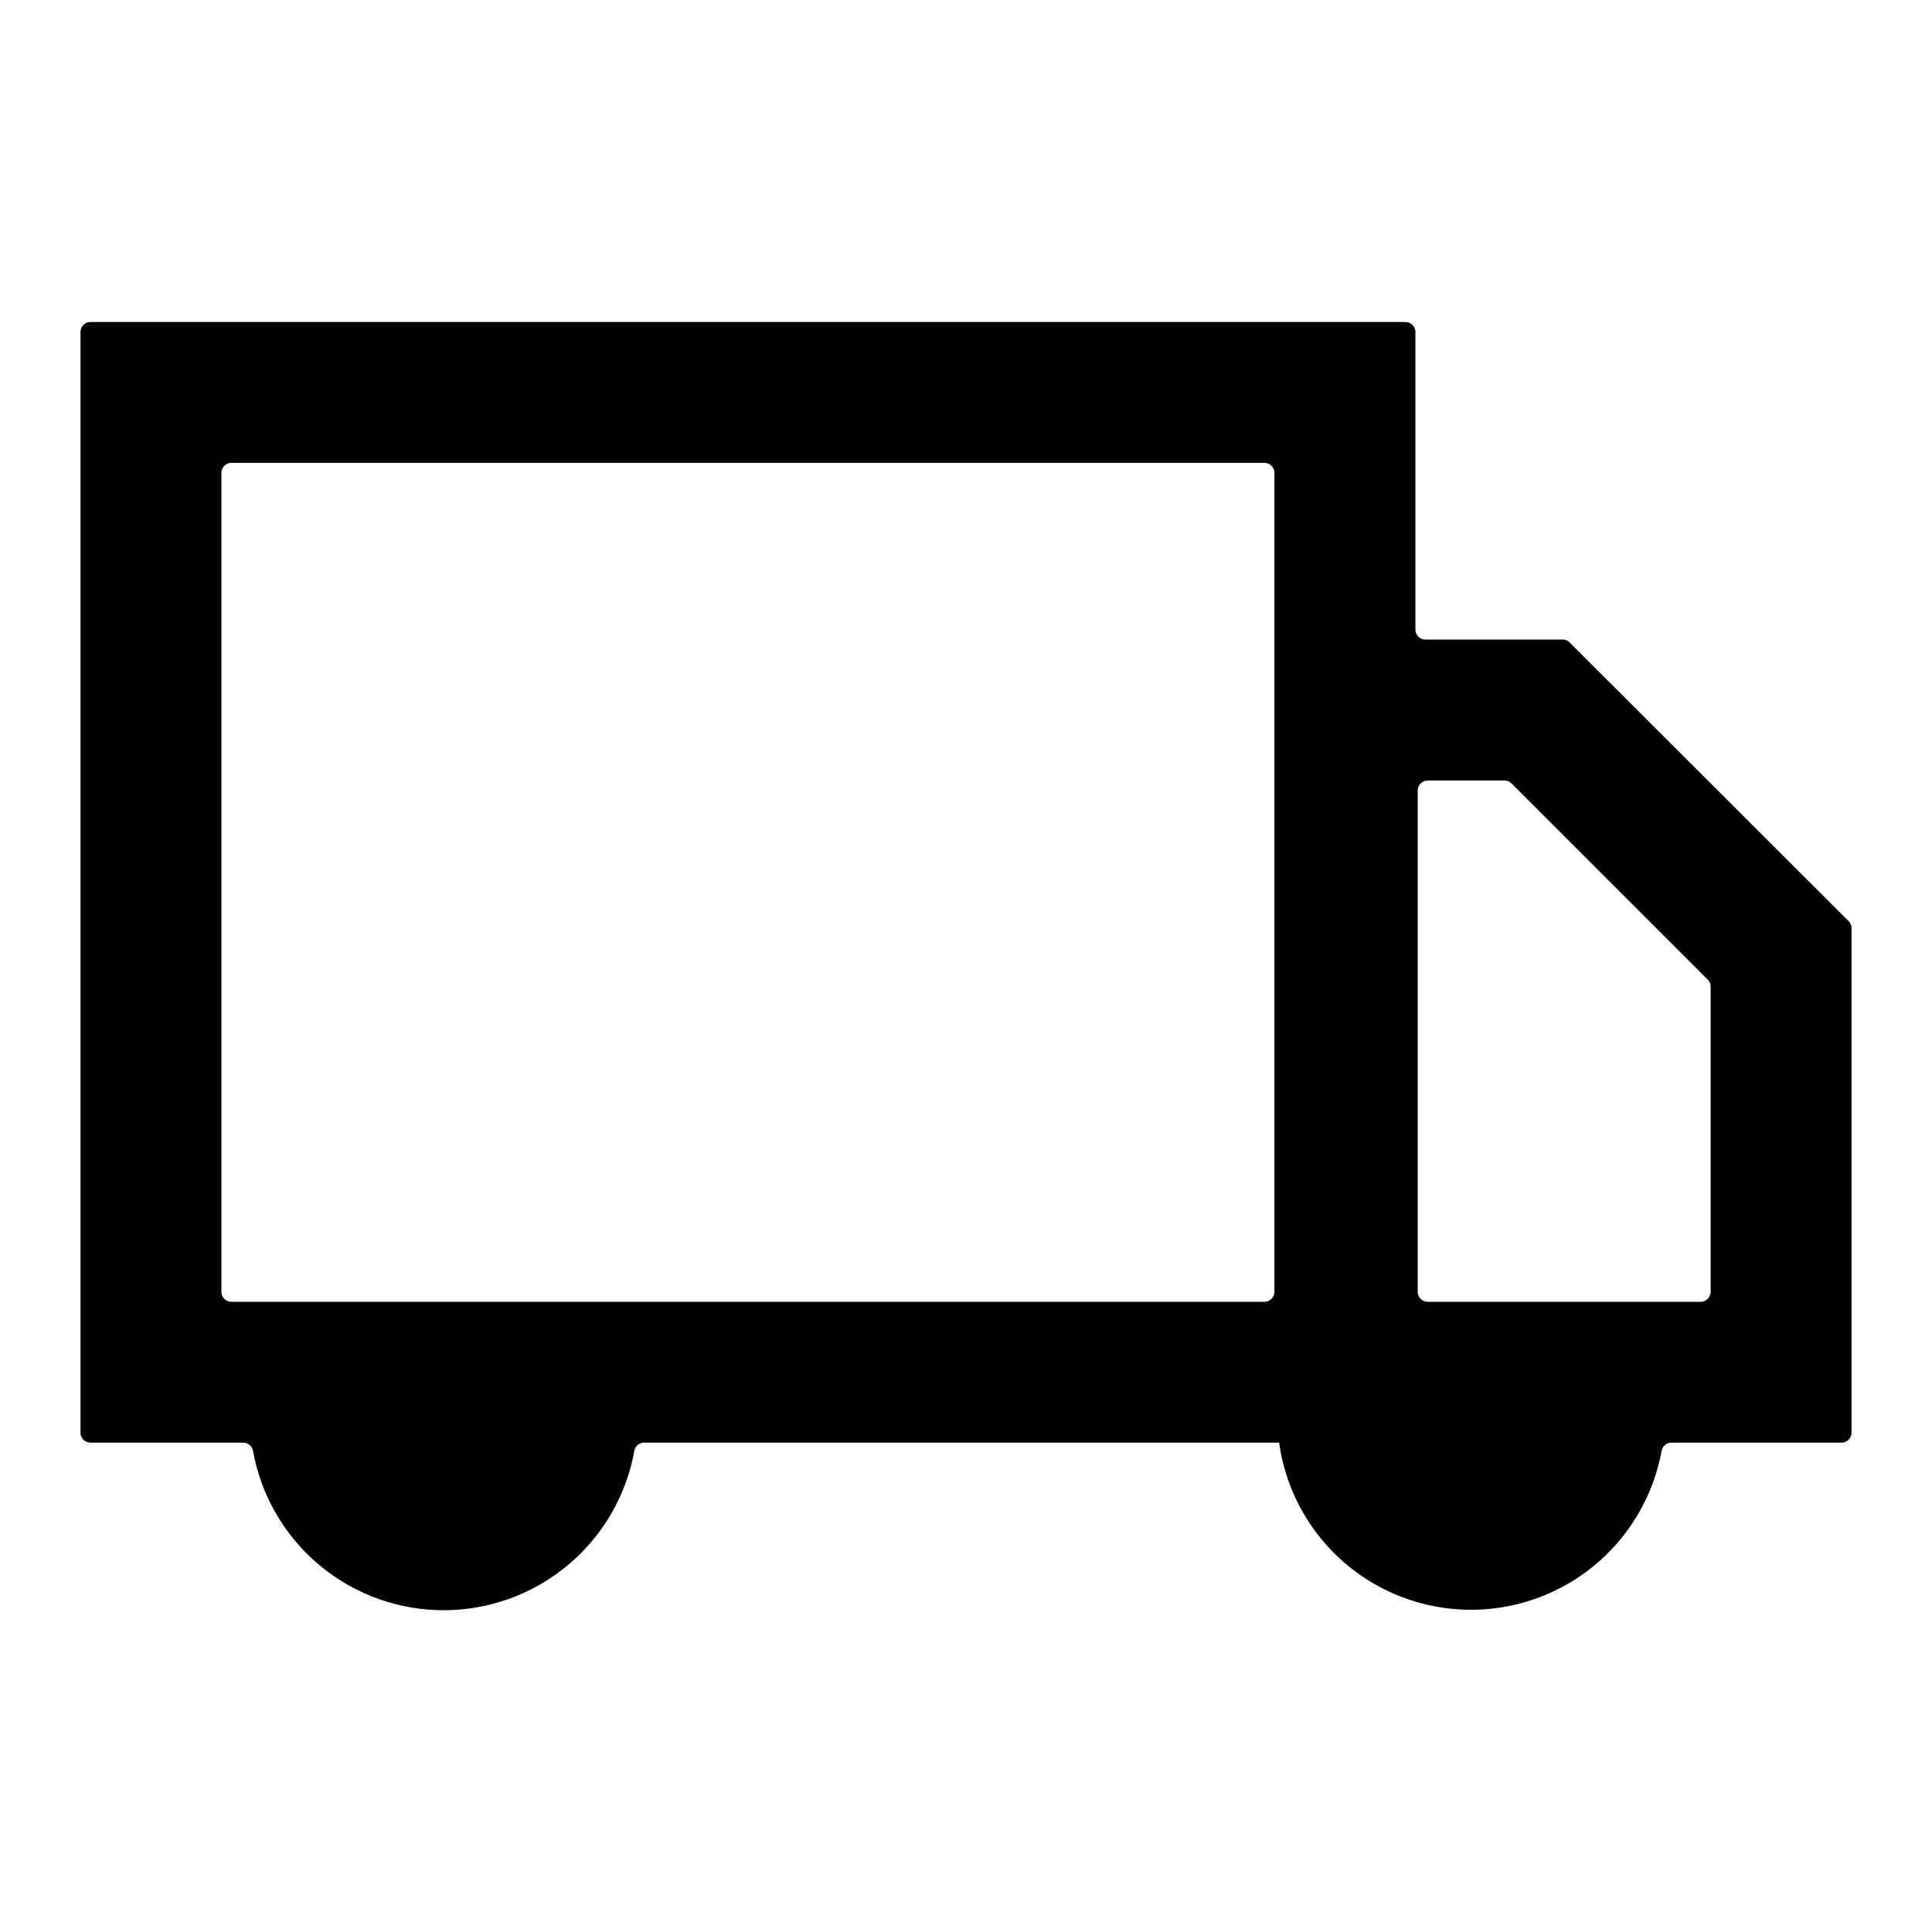 <?xml version="1.0" standalone="no"?><!DOCTYPE svg PUBLIC "-//W3C//DTD SVG 1.1//EN" "http://www.w3.org/Graphics/SVG/1.1/DTD/svg11.dtd"><svg t="1741703733991" class="icon" viewBox="0 0 1024 1024" version="1.1" xmlns="http://www.w3.org/2000/svg" p-id="4930" xmlns:xlink="http://www.w3.org/1999/xlink" width="200" height="200"><path d="M979.787 488.213L832 340.587a5.333 5.333 0 0 0-3.787-1.6h-72.693a5.333 5.333 0 0 1-5.333-5.333V176a5.333 5.333 0 0 0-5.333-5.333H48a5.333 5.333 0 0 0-5.333 5.333v583.307a5.333 5.333 0 0 0 5.333 5.333h80.8a5.333 5.333 0 0 1 5.333 4.48 102.667 102.667 0 0 0 202.027 0 5.333 5.333 0 0 1 5.333-4.48h336.48a102.667 102.667 0 0 0 202.667 4.48 5.333 5.333 0 0 1 5.333-4.48H976a5.333 5.333 0 0 0 5.333-5.333V492a5.333 5.333 0 0 0-1.547-3.787z m-309.653 201.76H122.667a5.333 5.333 0 0 1-5.333-5.333V250.667a5.333 5.333 0 0 1 5.333-5.333h547.467a5.333 5.333 0 0 1 5.333 5.333v433.973a5.333 5.333 0 0 1-5.333 5.333z m231.2 0h-144.587a5.333 5.333 0 0 1-5.333-5.333v-265.6a5.333 5.333 0 0 1 5.333-5.333h40.693a5.333 5.333 0 0 1 3.787 1.6l103.893 103.893a5.333 5.333 0 0 1 1.547 3.787v161.707a5.333 5.333 0 0 1-5.333 5.28z" p-id="4931"></path></svg>